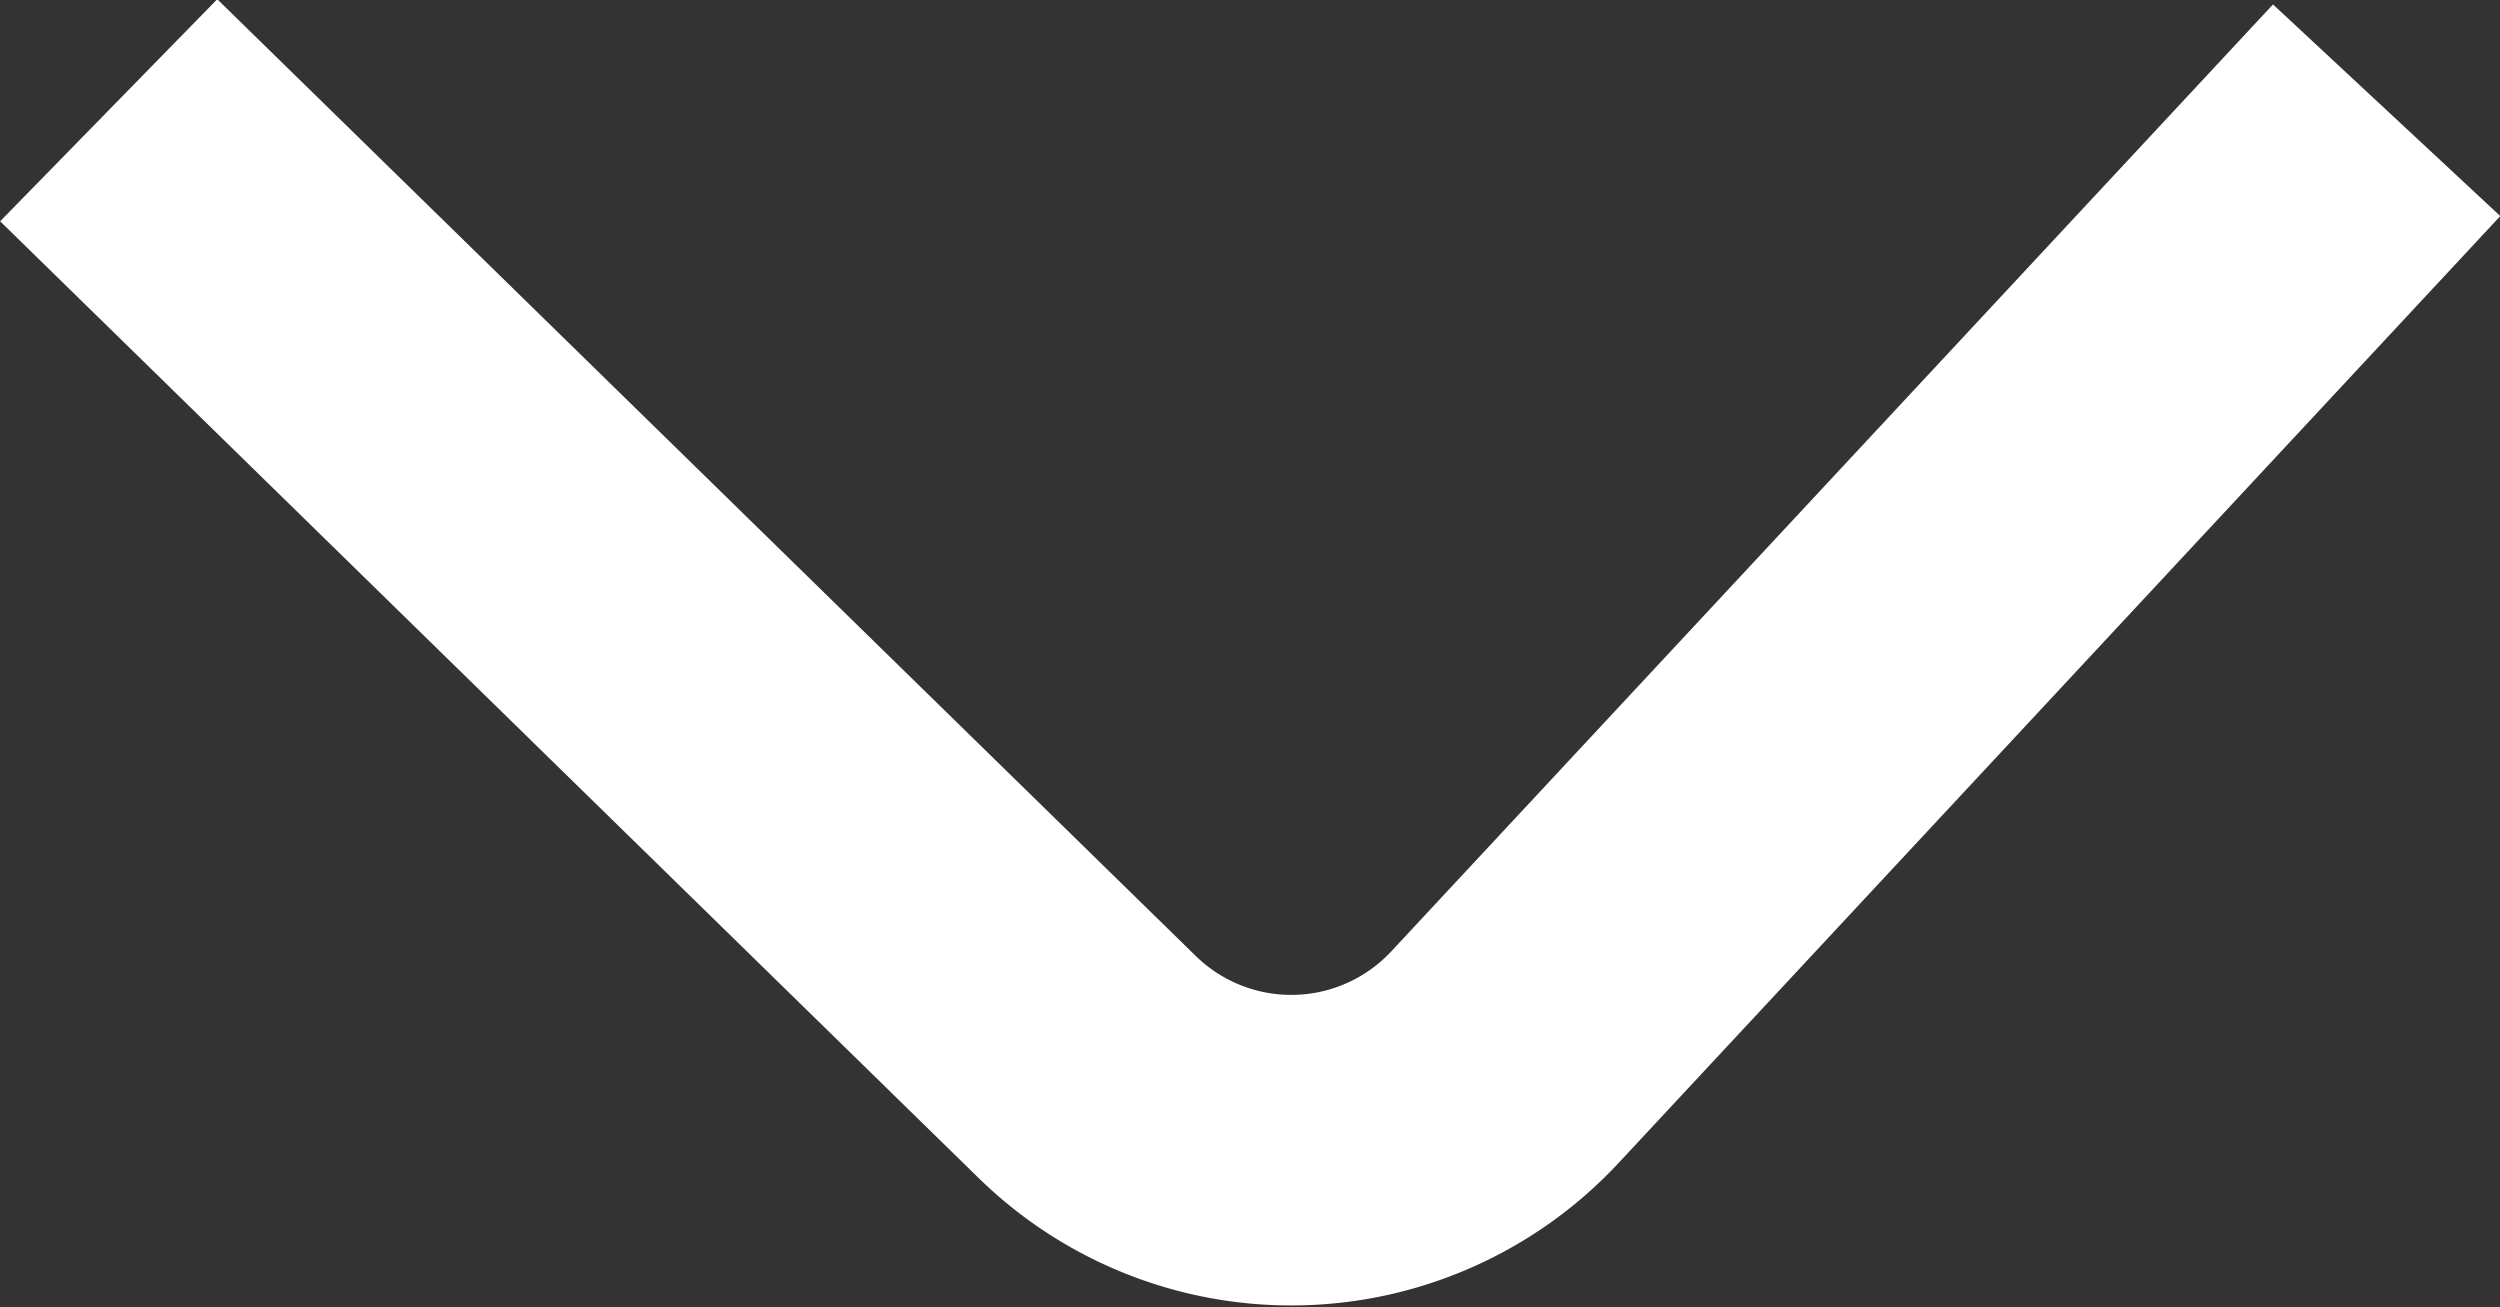 <svg xmlns="http://www.w3.org/2000/svg" viewBox="0 0 16.1 8.42"><rect x="0" y="0" width="16.1" height="8.42" fill="#333333" stroke="none"/><defs><style>.cls-1{fill:none;stroke:#fff;stroke-miterlimit:10;stroke-width:2px;}</style></defs><title>downWhite</title><g id="Layer_2" data-name="Layer 2"><g id="Layer_1-2" data-name="Layer 1"><path class="cls-1" d="M15.37.71,9.69,6.81A1.88,1.88,0,0,1,7,6.87L.7.71"/></g></g></svg>